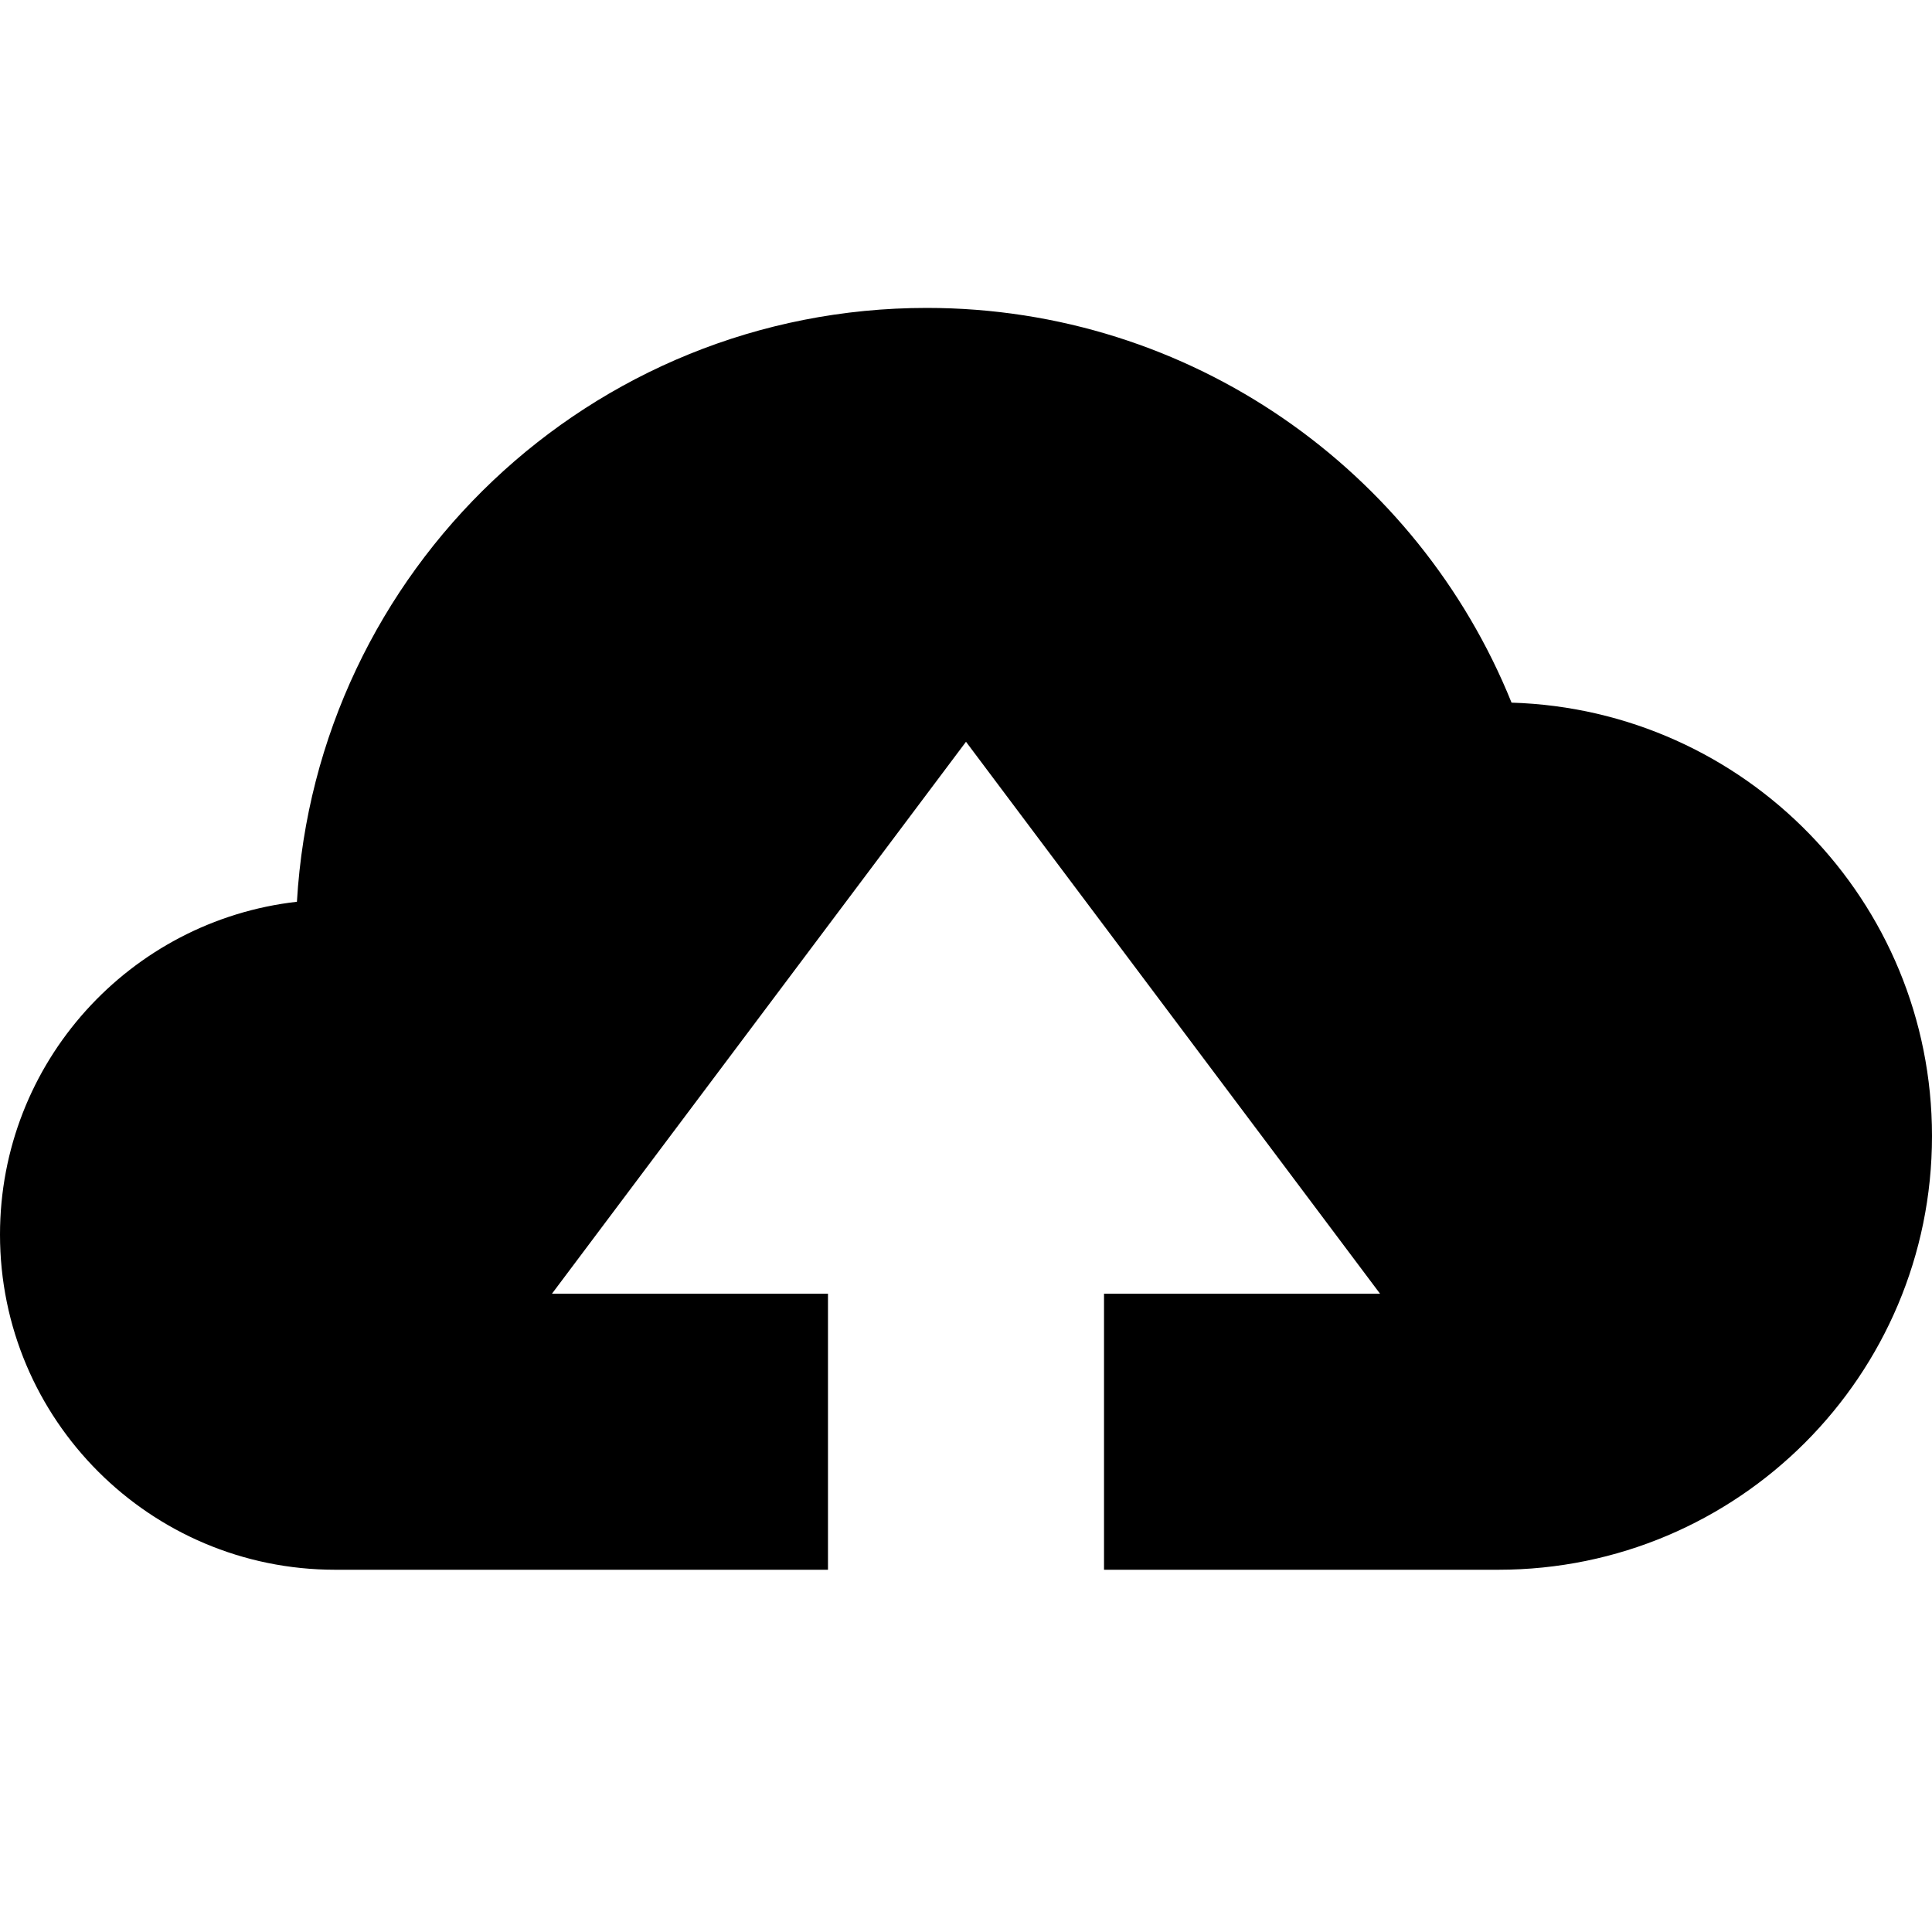 <?xml version="1.0" encoding="utf-8"?>
<!-- Generator: Adobe Illustrator 16.0.0, SVG Export Plug-In . SVG Version: 6.00 Build 0)  -->
<!DOCTYPE svg PUBLIC "-//W3C//DTD SVG 1.1//EN" "http://www.w3.org/Graphics/SVG/1.1/DTD/svg11.dtd">
<svg version="1.1" id="Layer_1" xmlns="http://www.w3.org/2000/svg" xmlns:xlink="http://www.w3.org/1999/xlink" x="0px" y="0px"
	 width="16px" height="16px" viewBox="0 0 16 16" enable-background="new 0 0 16 16" xml:space="preserve">
<path d="M12.518,5.819c-0.774-1.917-2.651-3.269-4.843-3.269c-2.784,0-5.056,2.175-5.216,4.918C1.076,7.625,0,8.798,0,10.224
	C0,11.757,1.243,13,2.776,13c0,0,2.075,0,4.081,0v-2.286H4.571L8,6.143l3.429,4.571H9.143V13c1.643,0,3.266,0,3.266,0
	C14.393,13,16,11.391,16,9.408C16,7.461,14.451,5.877,12.518,5.819z"/>
</svg>
